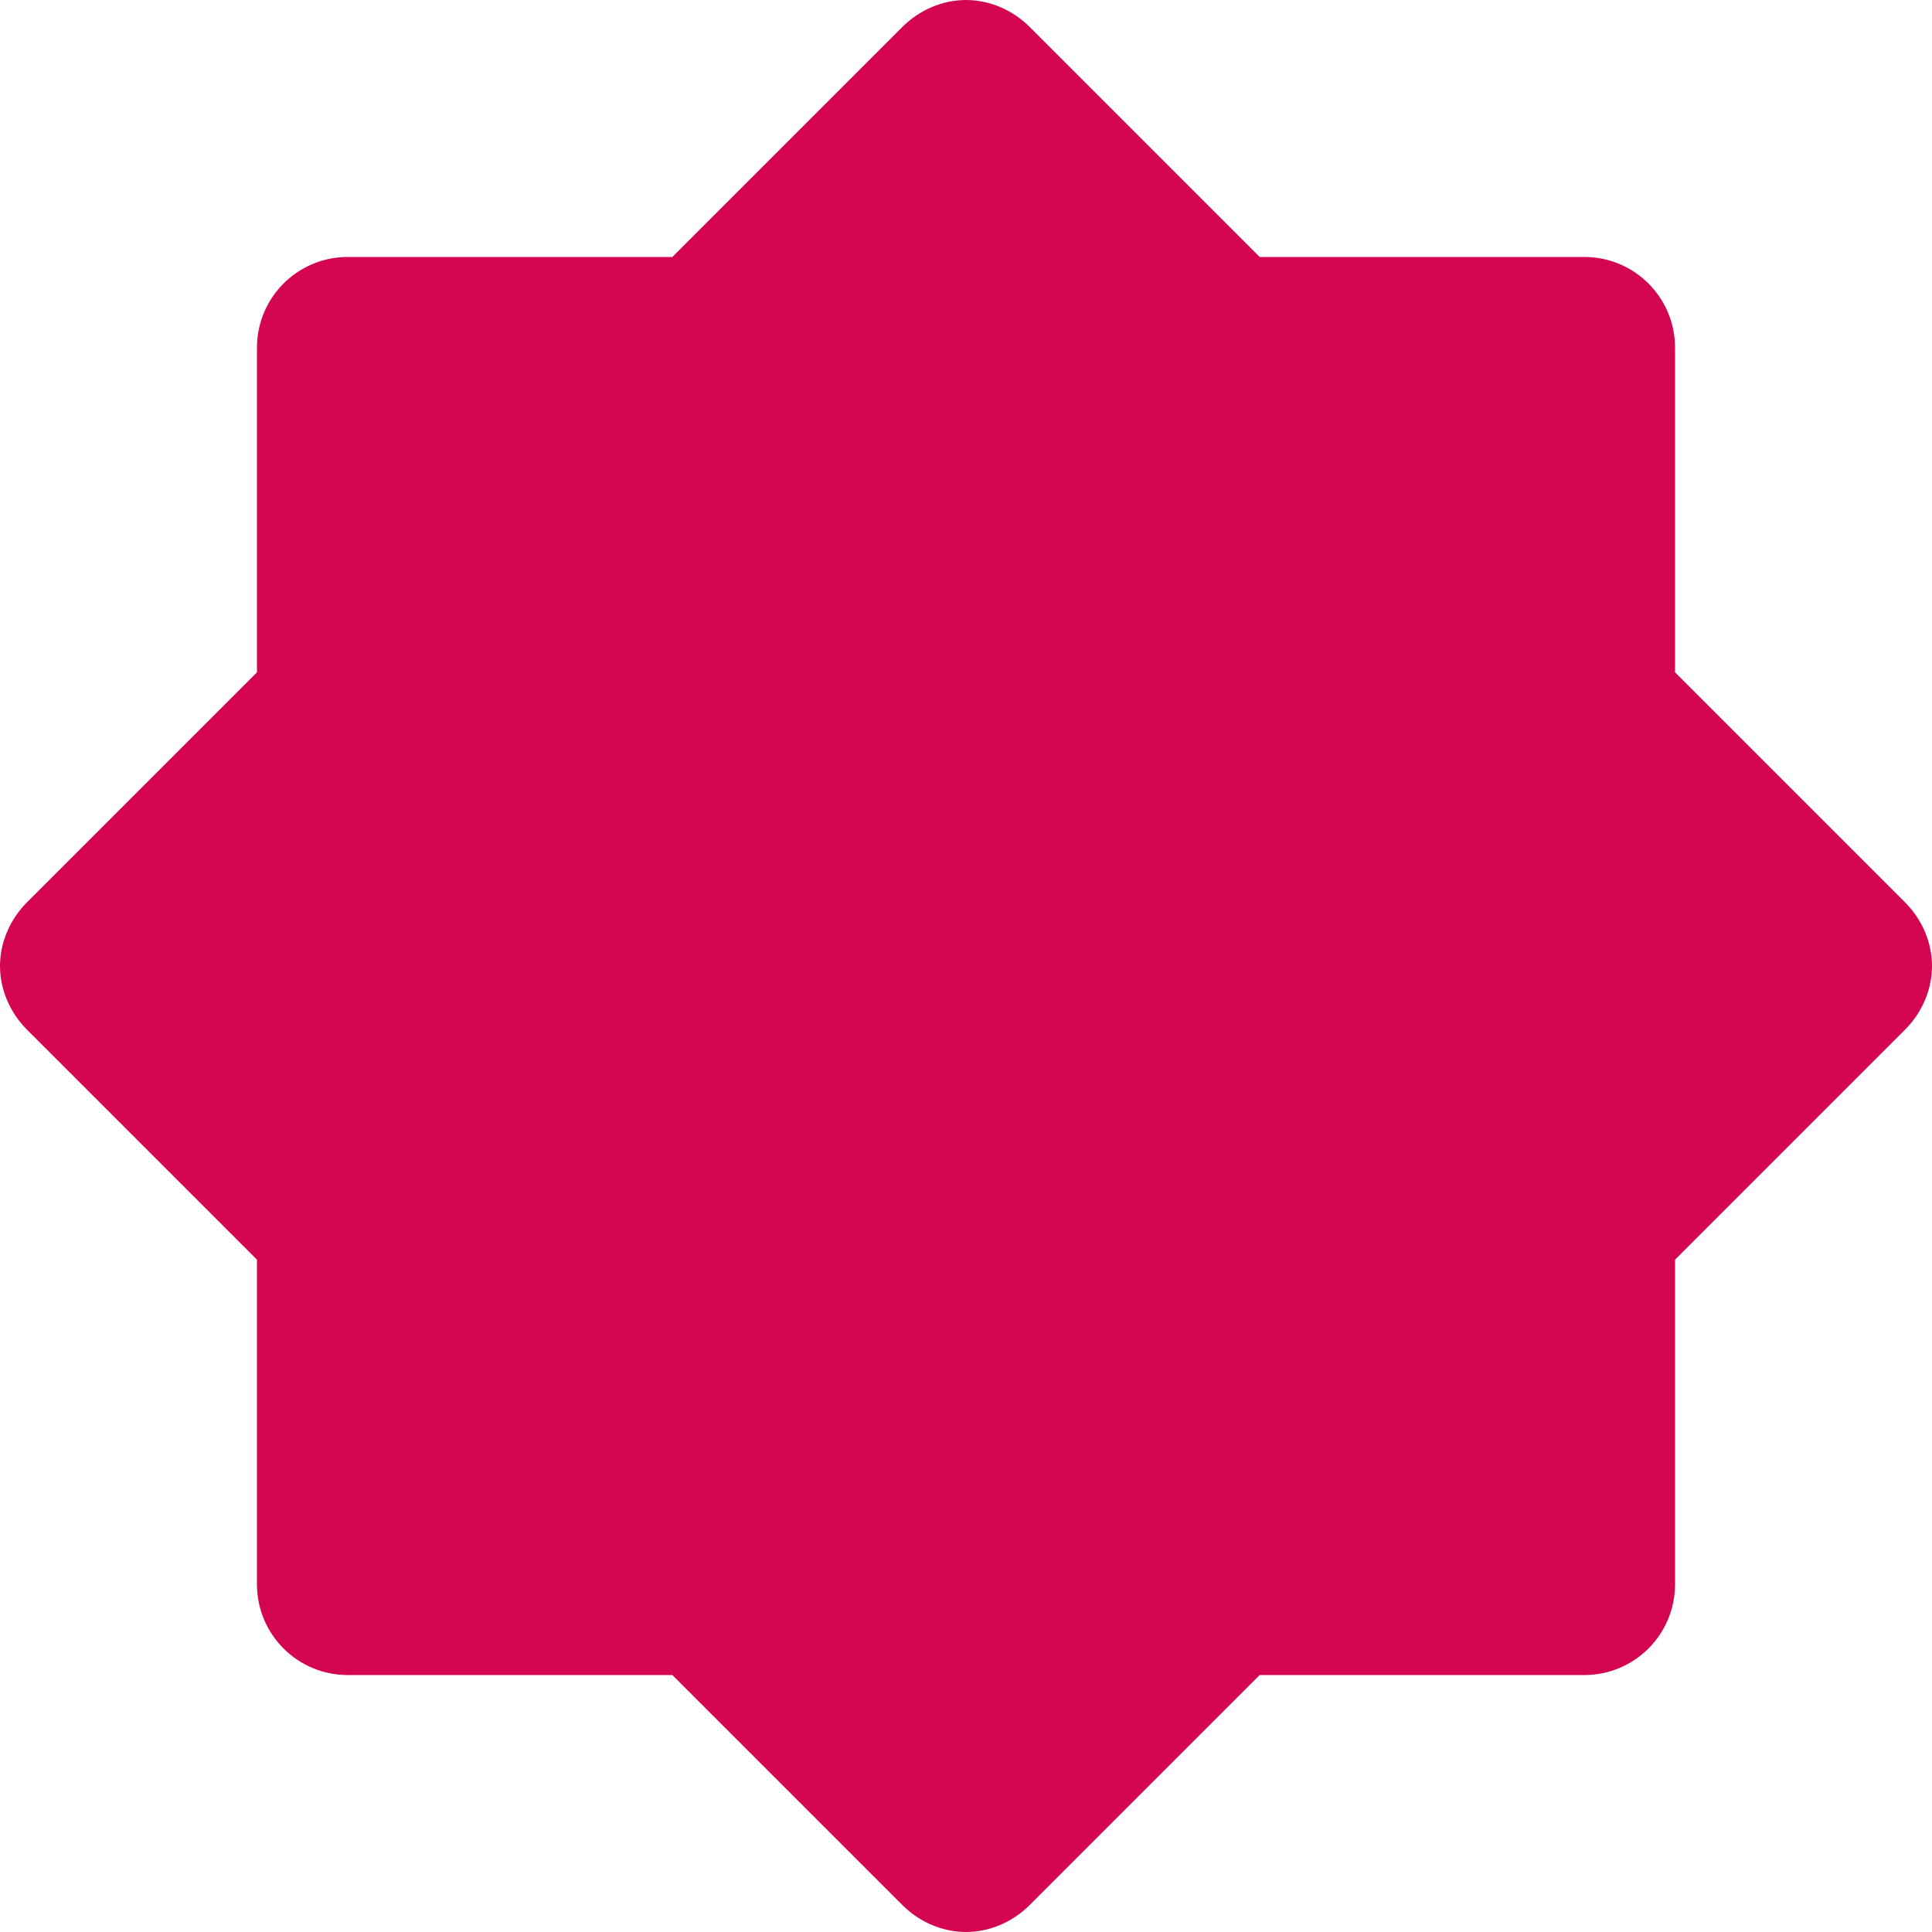 <?xml version="1.0" encoding="utf-8"?>
<!-- Generator: Adobe Illustrator 17.1.0, SVG Export Plug-In . SVG Version: 6.00 Build 0)  -->
<!DOCTYPE svg PUBLIC "-//W3C//DTD SVG 1.1//EN" "http://www.w3.org/Graphics/SVG/1.1/DTD/svg11.dtd">
<svg version="1.1" id="Layer_1" xmlns="http://www.w3.org/2000/svg" xmlns:xlink="http://www.w3.org/1999/xlink" x="0px" y="0px"
	 viewBox="0 0 100 100" enable-background="new 0 0 100 100" xml:space="preserve">
<path fill="#D50651" d="M98.6,46.7L86.7,34.8V18c0-2.6-2.1-4.7-4.7-4.7H65.2L53.3,1.4C52.4,0.5,51.2,0,50,0c-1.2,0-2.4,0.5-3.3,1.4
	L34.8,13.3H18c-2.6,0-4.7,2.1-4.7,4.7v16.8L1.4,46.7C0.5,47.6,0,48.8,0,50c0,1.2,0.5,2.4,1.4,3.3l11.9,11.9V82
	c0,2.6,2.1,4.7,4.7,4.7h16.8l11.9,11.9c0.9,0.9,2.1,1.4,3.3,1.4c1.2,0,2.4-0.5,3.3-1.4l11.9-11.9H82c2.6,0,4.7-2.1,4.7-4.7V65.2
	l11.9-11.9c0.9-0.9,1.4-2.1,1.4-3.3C100,48.8,99.5,47.6,98.6,46.7z"/>
</svg>
